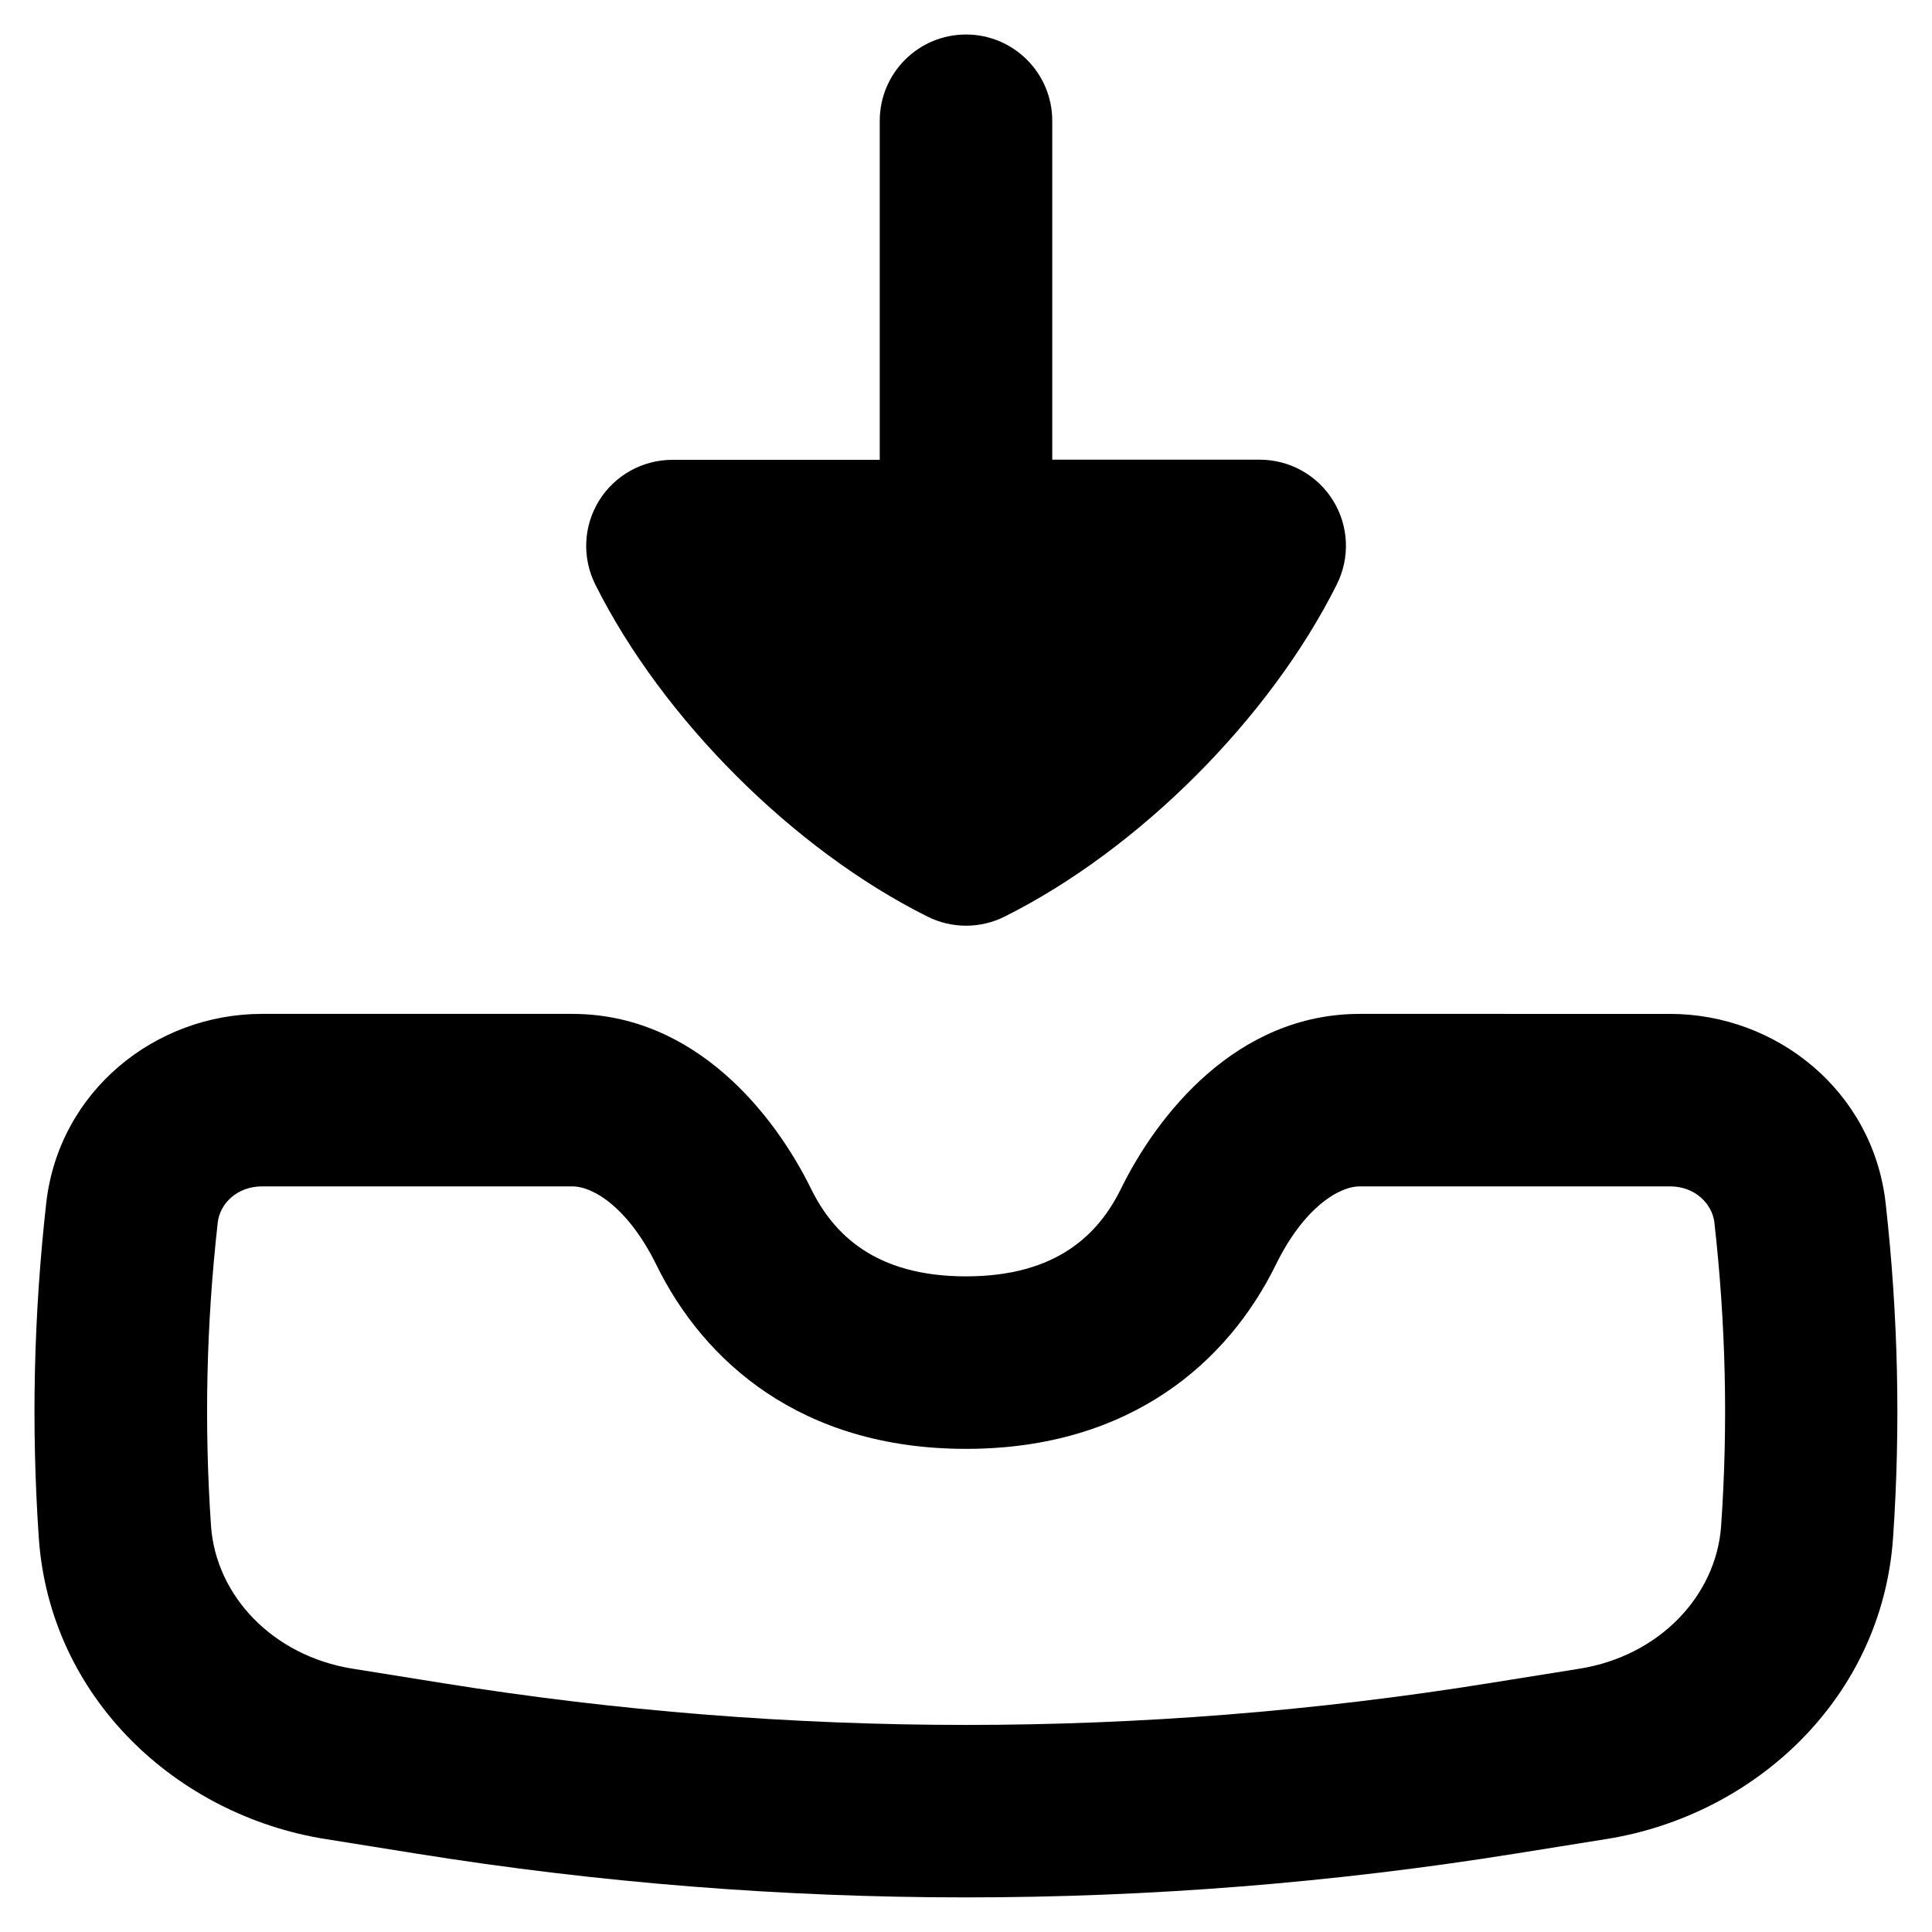 <svg xmlns="http://www.w3.org/2000/svg" fill="none" viewBox="0 0 14 14" id="Inbox-Tray-1--Streamline-Flex-Remix">
  <desc>
    Inbox Tray 1 Streamline Icon: https://streamlinehq.com
  </desc>
  <g id="inbox-tray-1--mail-email-outbox-drawer-empty-open-inbox-arrow-down">
    <path id="Union" fill="#000000" fill-rule="evenodd" d="M7 0.25c0.345 0 0.625 0.28 0.625 0.625v2.456h1.503c0.217 0 0.418 0.112 0.532 0.296 0.114 0.184 0.124 0.414 0.027 0.608 -0.486 0.972 -1.435 1.921 -2.407 2.407 -0.176 0.088 -0.383 0.088 -0.559 0C5.749 6.157 4.8 5.208 4.314 4.236c-0.097 -0.194 -0.087 -0.424 0.027 -0.608 0.114 -0.184 0.315 -0.296 0.532 -0.296h1.502V0.875c0 -0.345 0.28 -0.625 0.625 -0.625ZM1.898 7.347c-0.771 0 -1.471 0.558 -1.563 1.371C0.244 9.531 0.226 10.333 0.281 11.142 0.361 12.306 1.283 13.154 2.356 13.326l0.662 0.106c2.638 0.423 5.326 0.423 7.963 0l0.662 -0.106c1.073 -0.172 1.995 -1.02 2.075 -2.184 0.055 -0.809 0.037 -1.611 -0.054 -2.424 -0.092 -0.813 -0.792 -1.371 -1.563 -1.371H9.854c-0.896 0 -1.469 0.734 -1.731 1.267 -0.16 0.326 -0.462 0.635 -1.123 0.635 -0.661 0 -0.963 -0.309 -1.123 -0.635 -0.262 -0.533 -0.835 -1.267 -1.731 -1.267H1.898ZM1.578 8.858c0.015 -0.134 0.138 -0.261 0.321 -0.261h2.248c0.155 0 0.407 0.158 0.609 0.568C5.098 9.864 5.804 10.499 7 10.499s1.902 -0.635 2.245 -1.334c0.201 -0.41 0.454 -0.568 0.609 -0.568h2.248c0.182 0 0.305 0.127 0.321 0.261 0.083 0.739 0.1 1.465 0.049 2.198 -0.035 0.506 -0.446 0.943 -1.026 1.036l-0.662 0.106c-2.506 0.402 -5.061 0.402 -7.567 0l-0.662 -0.106c-0.58 -0.093 -0.991 -0.53 -1.026 -1.036 -0.05 -0.733 -0.034 -1.459 0.049 -2.198Z" clip-rule="evenodd" stroke-width="1"></path>
  </g>
</svg>
